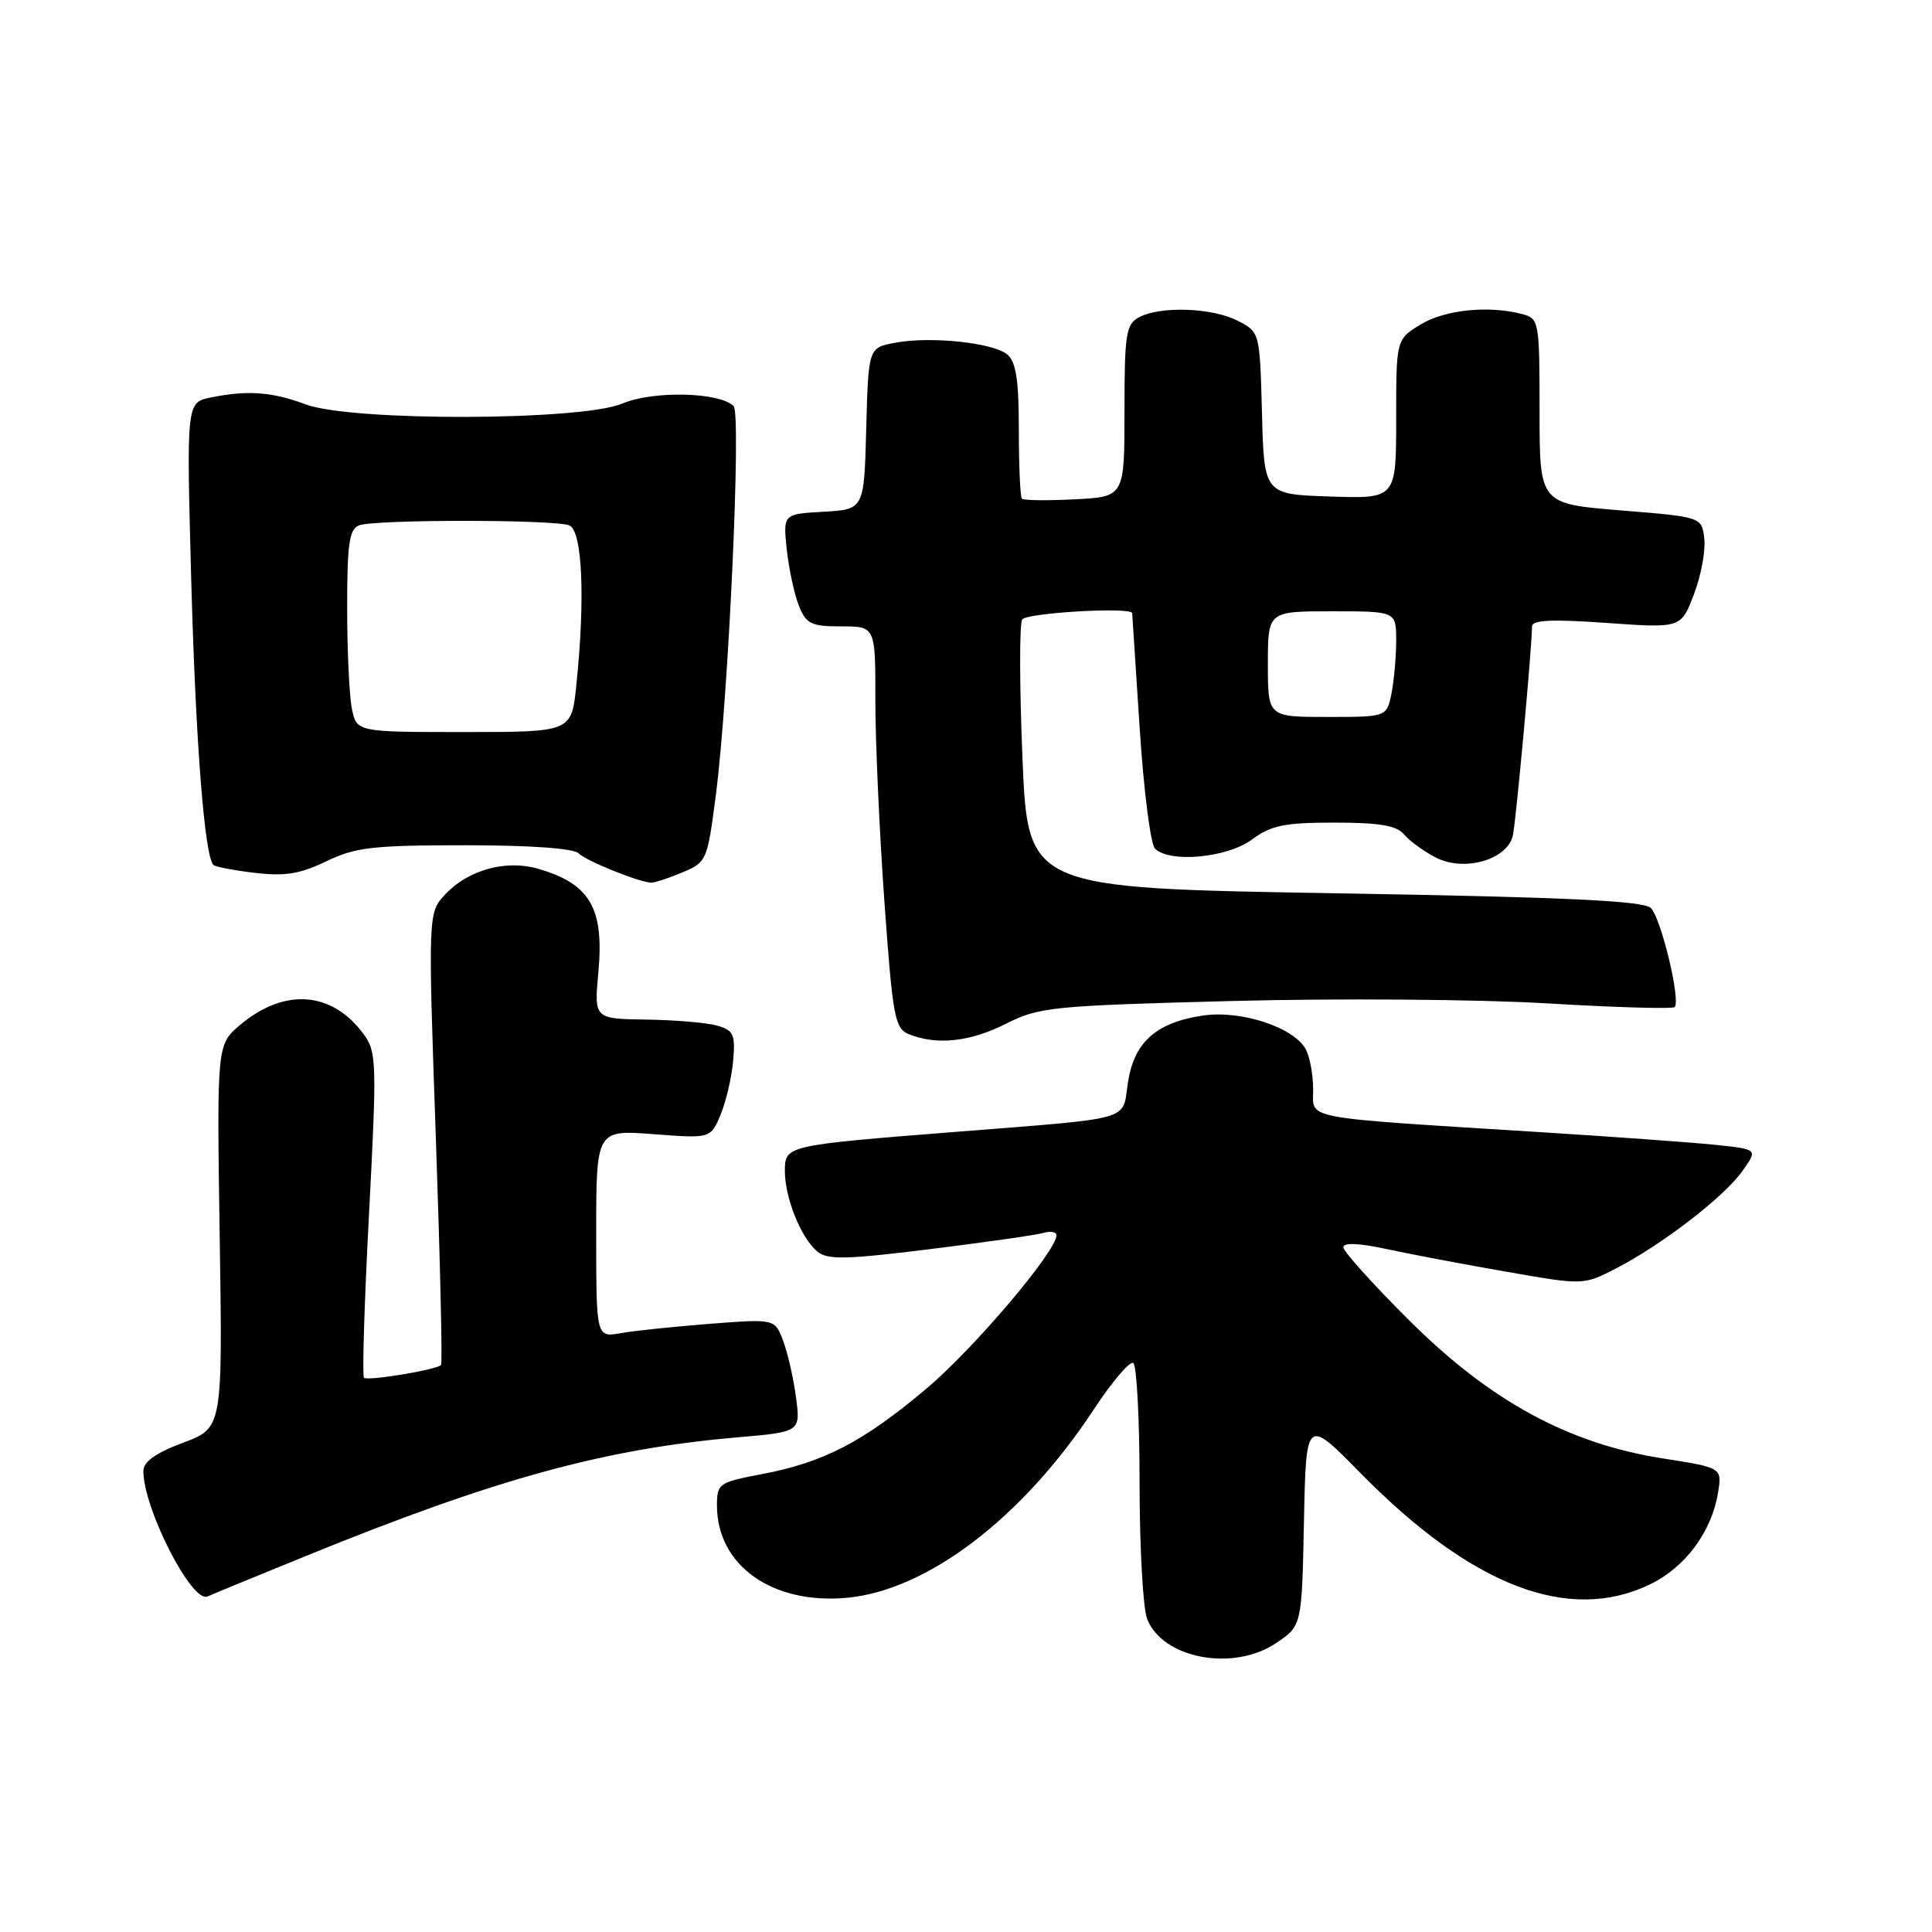 <?xml version="1.0" encoding="UTF-8" standalone="no"?>
<!DOCTYPE svg PUBLIC "-//W3C//DTD SVG 1.1//EN" "http://www.w3.org/Graphics/SVG/1.1/DTD/svg11.dtd" >
<svg xmlns="http://www.w3.org/2000/svg" xmlns:xlink="http://www.w3.org/1999/xlink" version="1.1" viewBox="0 0 256 256">
 <g >
 <path fill="currentColor"
d=" M 169.10 217.71 C 172.50 215.42 172.50 215.42 172.78 201.64 C 173.06 187.85 173.06 187.85 180.28 195.20 C 195.03 210.20 207.89 215.14 218.65 209.93 C 223.32 207.67 226.81 202.96 227.65 197.78 C 228.18 194.48 228.18 194.48 220.34 193.25 C 207.85 191.30 197.46 185.65 186.75 174.98 C 181.94 170.19 178.00 165.82 178.00 165.27 C 178.00 164.63 180.07 164.71 183.75 165.51 C 186.91 166.19 194.07 167.55 199.66 168.52 C 209.81 170.30 209.81 170.30 214.16 168.06 C 220.26 164.90 228.43 158.61 230.87 155.18 C 232.94 152.28 232.94 152.28 227.22 151.69 C 224.07 151.37 213.62 150.61 204.00 150.01 C 171.95 148.00 174.00 148.38 174.00 144.35 C 174.00 142.44 173.56 140.05 173.03 139.05 C 171.46 136.12 164.42 133.81 159.36 134.57 C 153.16 135.50 150.26 138.11 149.45 143.48 C 148.68 148.61 150.48 148.09 126.63 149.98 C 104.09 151.76 104.00 151.78 104.00 155.17 C 104.00 158.73 106.14 164.04 108.30 165.84 C 109.65 166.95 112.09 166.90 123.21 165.52 C 130.52 164.61 137.29 163.65 138.25 163.37 C 139.21 163.09 140.00 163.23 139.99 163.68 C 139.97 165.83 129.00 178.75 122.70 184.05 C 114.35 191.07 109.17 193.76 101.00 195.32 C 95.24 196.41 95.00 196.58 95.00 199.48 C 95.01 207.42 102.30 212.61 112.18 211.72 C 122.86 210.75 135.47 201.14 144.91 186.79 C 147.34 183.10 149.70 180.32 150.16 180.60 C 150.62 180.89 151.00 188.04 151.00 196.49 C 151.00 204.95 151.45 213.04 151.99 214.48 C 154.01 219.77 163.40 221.55 169.10 217.71 Z  M 40.50 206.19 C 65.66 195.94 80.15 191.96 97.79 190.45 C 106.08 189.73 106.08 189.73 105.47 185.12 C 105.13 182.58 104.36 179.21 103.76 177.63 C 102.66 174.75 102.66 174.75 94.08 175.41 C 89.36 175.78 84.04 176.33 82.25 176.65 C 79.00 177.22 79.00 177.22 79.00 163.47 C 79.00 149.71 79.00 149.71 86.58 150.28 C 94.16 150.86 94.16 150.86 95.49 147.68 C 96.21 145.93 96.96 142.72 97.15 140.54 C 97.45 137.05 97.20 136.51 94.99 135.89 C 93.62 135.51 89.40 135.15 85.61 135.10 C 78.72 135.00 78.72 135.00 79.29 128.79 C 80.06 120.30 78.18 117.10 71.25 115.10 C 67.05 113.89 62.04 115.27 59.03 118.47 C 56.71 120.94 56.71 120.94 57.75 150.72 C 58.32 167.10 58.64 180.67 58.44 180.87 C 57.84 181.51 48.69 183.02 48.23 182.56 C 47.98 182.32 48.28 172.53 48.90 160.81 C 49.95 140.68 49.91 139.36 48.16 137.00 C 43.99 131.34 37.69 130.87 31.84 135.79 C 28.73 138.41 28.73 138.41 29.11 163.81 C 29.50 189.21 29.50 189.21 24.25 191.17 C 20.58 192.55 19.00 193.68 19.00 194.94 C 19.00 199.91 25.44 212.49 27.50 211.54 C 28.05 211.28 33.90 208.88 40.50 206.19 Z  M 133.30 135.65 C 137.68 133.44 139.37 133.26 163.22 132.64 C 177.12 132.27 195.90 132.41 204.95 132.95 C 214.00 133.49 221.62 133.71 221.90 133.44 C 222.73 132.60 220.11 121.68 218.75 120.32 C 217.79 119.36 207.62 118.88 176.84 118.36 C 136.20 117.68 136.20 117.68 135.48 100.44 C 135.09 90.95 135.07 82.70 135.44 82.09 C 136.00 81.20 149.95 80.39 150.02 81.25 C 150.03 81.39 150.48 88.22 151.01 96.44 C 151.54 104.65 152.45 111.85 153.04 112.44 C 154.98 114.38 162.60 113.67 165.88 111.25 C 168.43 109.36 170.19 109.00 176.84 109.00 C 182.80 109.00 185.08 109.39 186.05 110.57 C 186.77 111.43 188.65 112.80 190.24 113.62 C 194.02 115.58 199.77 113.92 200.47 110.67 C 200.89 108.68 203.00 85.67 203.00 83.00 C 203.00 82.15 205.66 82.03 212.87 82.54 C 222.74 83.24 222.74 83.24 224.45 78.76 C 225.39 76.30 226.01 72.99 225.83 71.40 C 225.50 68.50 225.50 68.50 214.75 67.63 C 204.00 66.75 204.00 66.75 204.00 54.49 C 204.00 42.62 203.93 42.21 201.75 41.63 C 197.32 40.44 191.46 41.03 188.25 42.99 C 185.00 44.97 185.00 44.97 185.00 55.52 C 185.00 66.08 185.00 66.08 176.25 65.79 C 167.50 65.50 167.50 65.50 167.22 54.76 C 166.93 44.02 166.93 44.02 164.02 42.51 C 160.66 40.77 153.76 40.52 150.93 42.04 C 149.20 42.97 149.00 44.22 149.00 54.45 C 149.00 65.83 149.00 65.83 142.41 66.16 C 138.79 66.35 135.64 66.31 135.41 66.08 C 135.19 65.85 135.00 61.75 135.00 56.96 C 135.00 50.35 134.63 47.94 133.47 46.97 C 131.57 45.40 123.31 44.53 118.59 45.42 C 115.07 46.08 115.07 46.08 114.78 56.79 C 114.50 67.50 114.50 67.50 109.13 67.81 C 103.76 68.11 103.76 68.11 104.25 72.81 C 104.53 75.39 105.25 78.74 105.85 80.25 C 106.82 82.68 107.47 83.00 111.48 83.00 C 116.00 83.00 116.00 83.00 115.99 92.75 C 115.98 98.11 116.52 110.08 117.18 119.35 C 118.29 134.83 118.56 136.28 120.44 137.04 C 124.12 138.53 128.57 138.05 133.30 135.65 Z  M 90.39 115.61 C 93.65 114.25 93.73 114.07 94.87 105.21 C 96.54 92.19 98.24 54.84 97.21 53.81 C 95.35 51.95 86.56 51.74 82.48 53.47 C 77.05 55.77 46.59 55.86 40.50 53.58 C 36.05 51.92 32.84 51.68 27.97 52.66 C 24.70 53.31 24.70 53.31 25.34 76.91 C 25.93 98.37 27.10 113.44 28.28 114.61 C 28.53 114.86 31.00 115.33 33.78 115.66 C 37.76 116.13 39.77 115.80 43.23 114.13 C 47.08 112.27 49.39 112.00 61.62 112.00 C 70.25 112.00 76.01 112.41 76.67 113.07 C 77.68 114.08 84.56 116.86 86.28 116.96 C 86.71 116.98 88.56 116.38 90.39 115.61 Z  M 168.00 88.00 C 168.00 81.00 168.00 81.00 176.50 81.00 C 185.00 81.00 185.00 81.00 185.00 84.88 C 185.00 87.01 184.72 90.16 184.38 91.88 C 183.75 95.00 183.75 95.00 175.88 95.00 C 168.00 95.00 168.00 95.00 168.00 88.00 Z  M 46.62 93.88 C 46.28 92.16 46.00 86.13 46.00 80.48 C 46.00 72.04 46.28 70.11 47.58 69.61 C 49.64 68.82 73.36 68.82 75.42 69.61 C 77.17 70.28 77.57 79.28 76.36 90.85 C 75.72 97.00 75.72 97.00 61.48 97.00 C 47.25 97.00 47.25 97.00 46.62 93.88 Z "/>
</g>
</svg>